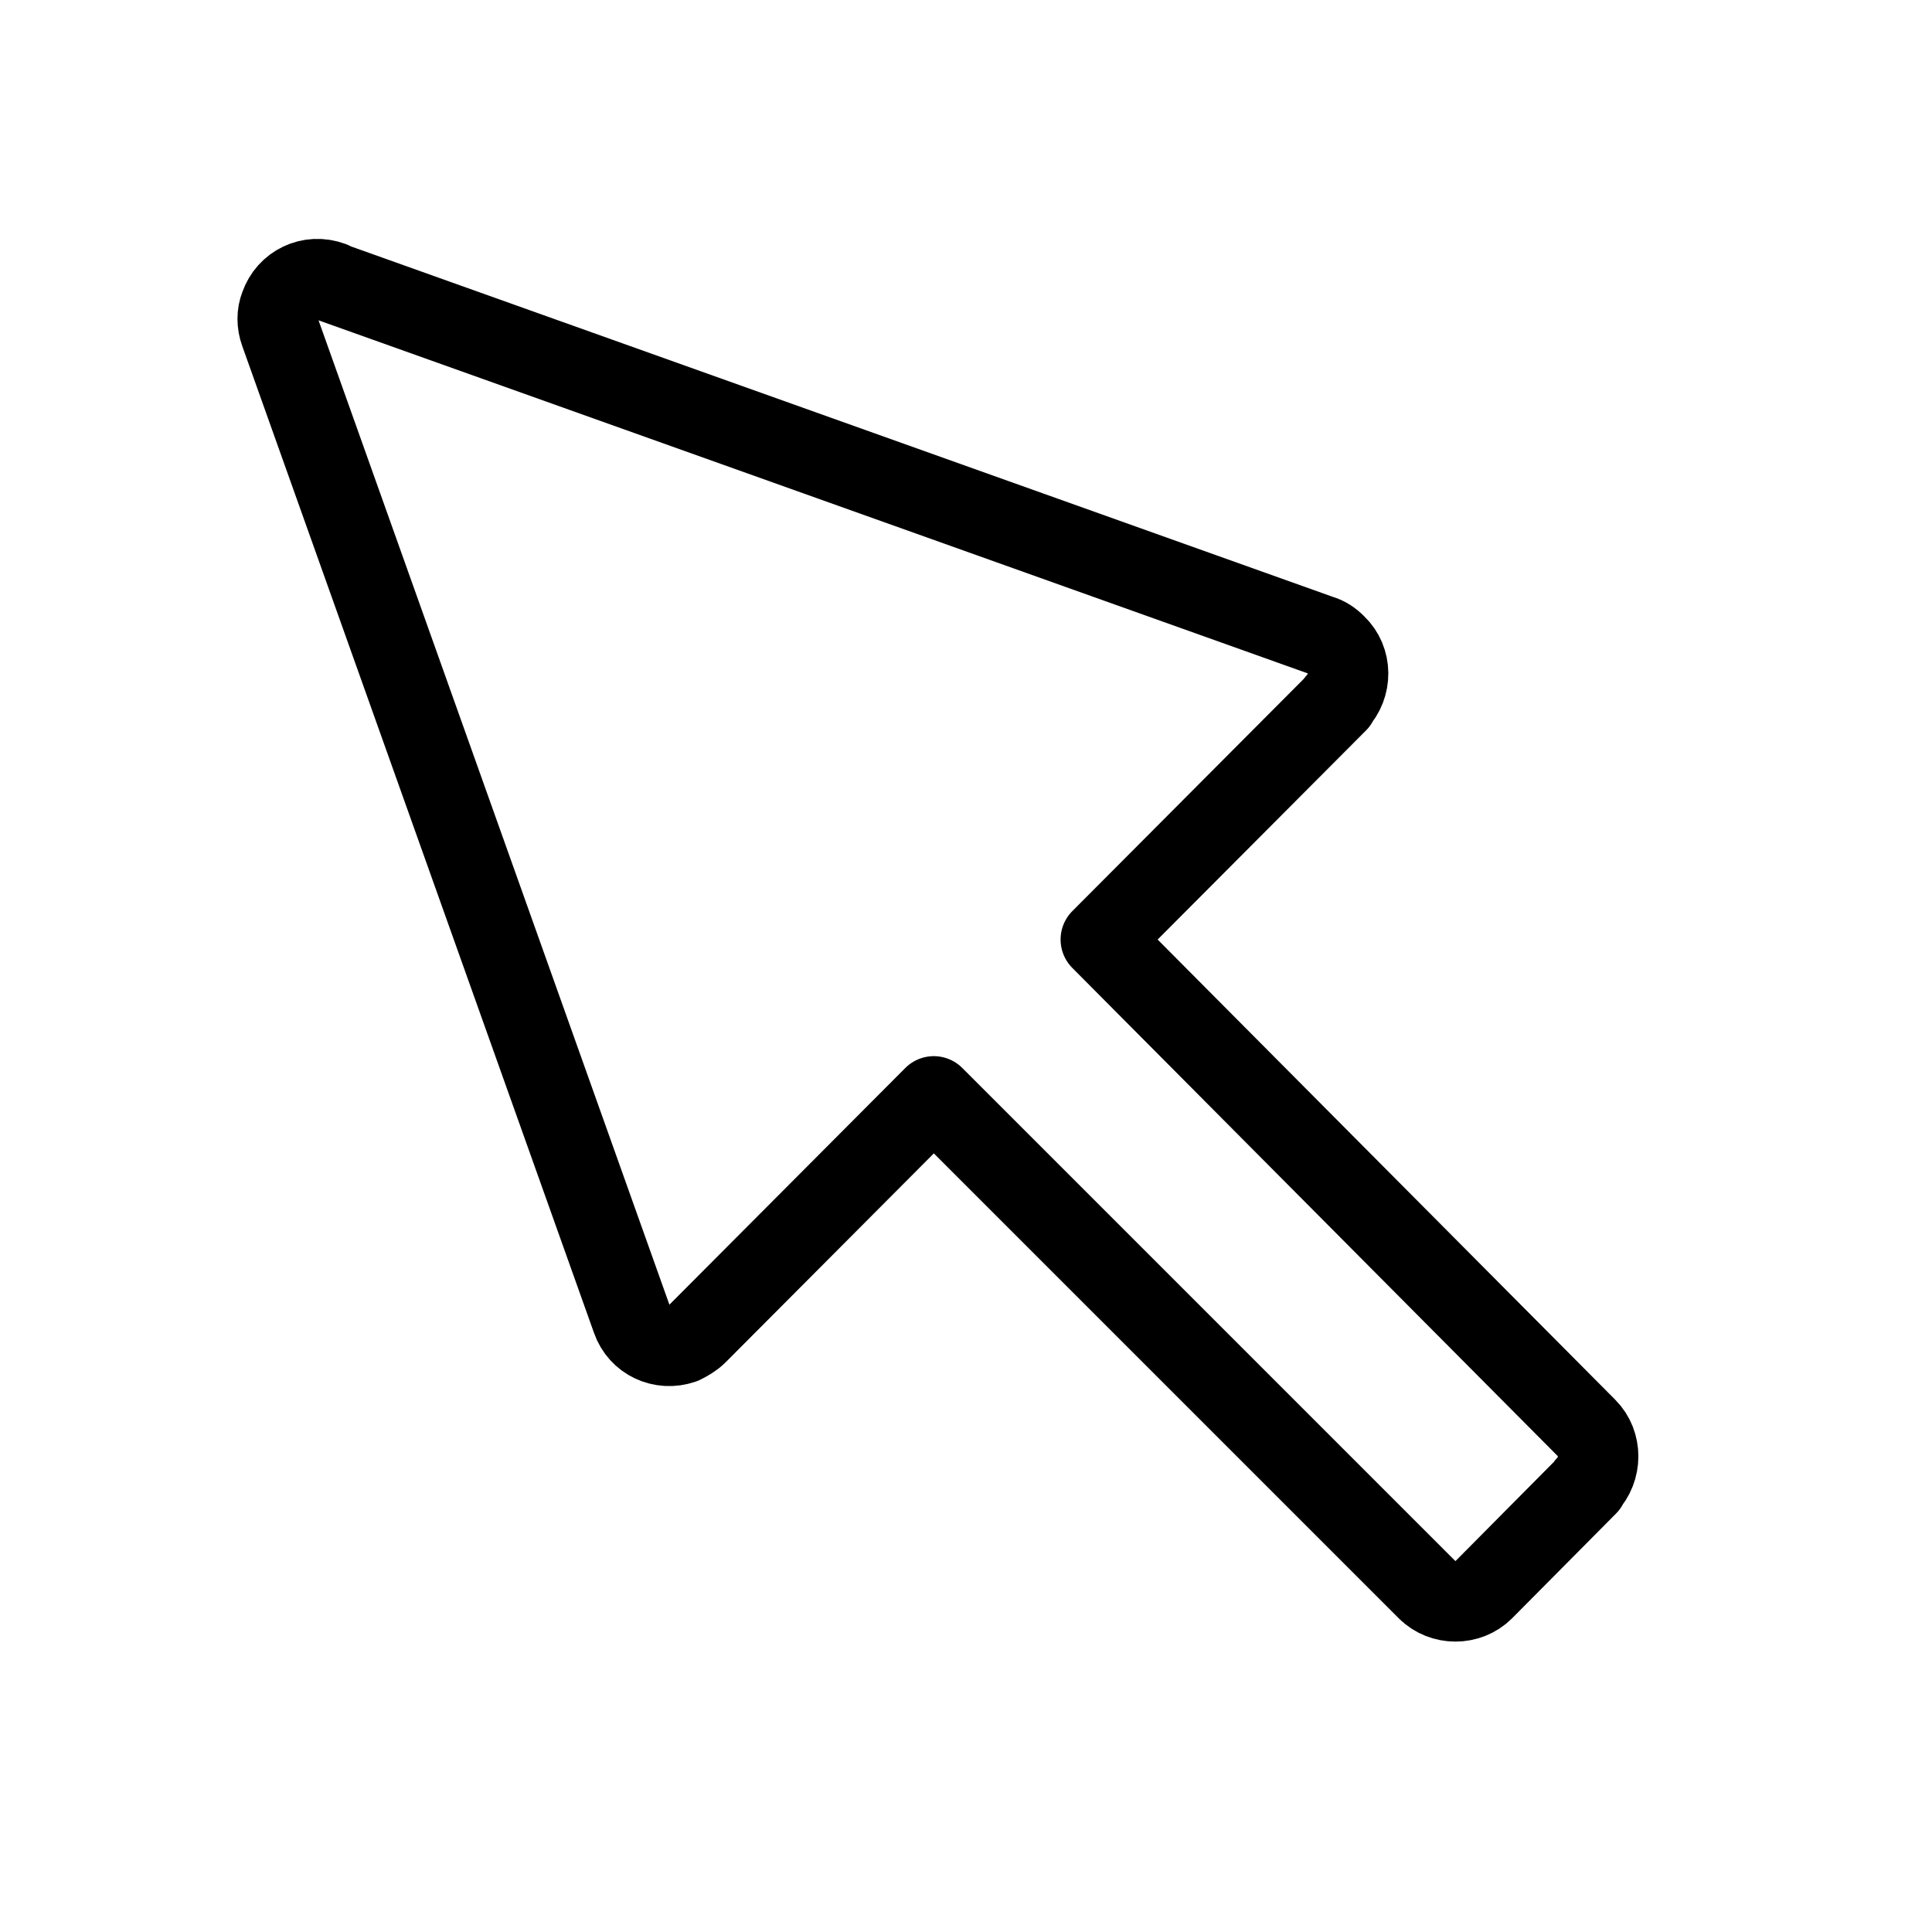 <svg viewBox="0 0 24 24" xmlns="http://www.w3.org/2000/svg"><path fill="none" stroke="#000" stroke-linecap="round" stroke-linejoin="round" d="M13.675 11.671l2.94-2.95 -.01 0c.19-.2.19-.52-.01-.71 -.06-.06-.12-.1-.19-.12L4.13 3.51l-.01-.01c-.27-.1-.55.04-.64.3 -.04.1-.04.22 0 .33l4.37 12.26 0 0c.09.26.37.39.63.3 .06-.03.13-.07.18-.12l2.94-2.95 6.14 6.14 -.01-.01c.19.19.51.19.7 0l1.29-1.3 -.01 0c.19-.2.19-.52 0-.71Z"/></svg>